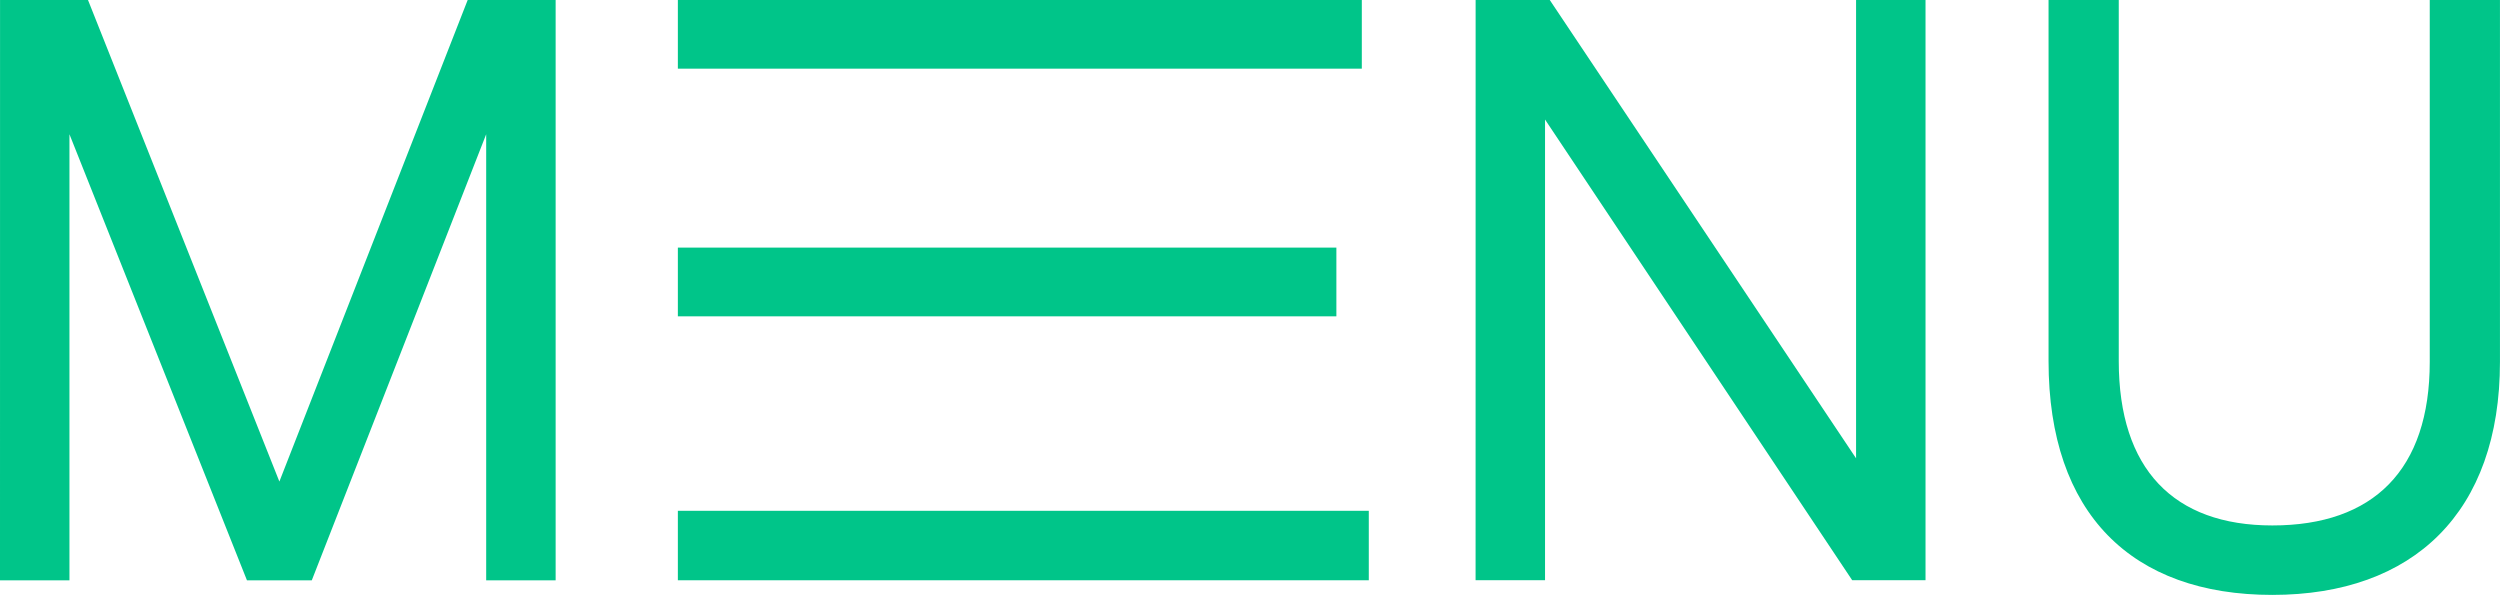 <?xml version="1.0" encoding="UTF-8" standalone="no"?>
<!-- Created with Inkscape (http://www.inkscape.org/) -->

<svg
   width="59.463mm"
   height="14.152mm"
   viewBox="0 0 59.463 14.152"
   version="1.1"
   id="svg5"
   inkscape:version="1.3.1 (9b9bdc1480, 2023-11-25, custom)"
   sodipodi:docname="menu.svg"
   xml:space="preserve"
   xmlns:inkscape="http://www.inkscape.org/namespaces/inkscape"
   xmlns:sodipodi="http://sodipodi.sourceforge.net/DTD/sodipodi-0.dtd"
   xmlns="http://www.w3.org/2000/svg"
   xmlns:svg="http://www.w3.org/2000/svg"><sodipodi:namedview
     id="namedview7"
     pagecolor="#ffffff"
     bordercolor="#000000"
     borderopacity="0.25"
     inkscape:showpageshadow="2"
     inkscape:pageopacity="0.0"
     inkscape:pagecheckerboard="0"
     inkscape:deskcolor="#d1d1d1"
     inkscape:document-units="mm"
     showgrid="false"
     inkscape:zoom="0.45254834"
     inkscape:cx="29.831067"
     inkscape:cy="419.84465"
     inkscape:window-width="1366"
     inkscape:window-height="704"
     inkscape:window-x="0"
     inkscape:window-y="0"
     inkscape:window-maximized="1"
     inkscape:current-layer="layer1"
     showguides="false"><sodipodi:guide
       position="-1106.835,125.461"
       orientation="1,0"
       id="guide5780"
       inkscape:locked="false" /><sodipodi:guide
       position="-1969.018,539.095"
       orientation="1,0"
       id="guide790"
       inkscape:locked="false" /><sodipodi:guide
       position="-1880.105,516.32"
       orientation="0,-1"
       id="guide844"
       inkscape:locked="false" /><sodipodi:guide
       position="-1396.283,379.266"
       orientation="0,-1"
       id="guide5"
       inkscape:locked="false" /><sodipodi:guide
       position="-1369.421,92.85"
       orientation="1,0"
       id="guide1"
       inkscape:locked="false" /><sodipodi:guide
       position="-1110.189,183.413"
       orientation="0,-1"
       id="guide460"
       inkscape:locked="false" /><sodipodi:guide
       position="-1075.32,190.993"
       orientation="0,-1"
       id="guide461"
       inkscape:locked="false" /><inkscape:page
       x="0"
       y="0"
       width="59.463"
       height="14.152"
       id="page464"
       margin="0"
       bleed="0" /></sodipodi:namedview><defs
     id="defs2"><rect
       x="995.129"
       y="2339.986"
       width="456.392"
       height="243.976"
       id="rect15534" /><rect
       x="-1357.201"
       y="1300.52"
       width="66.749"
       height="124.369"
       id="rect1672" /><rect
       x="107.558"
       y="213.356"
       width="680.019"
       height="344.146"
       id="rect133" /><rect
       x="107.558"
       y="213.356"
       width="680.019"
       height="344.146"
       id="rect4041" /><rect
       x="107.558"
       y="213.356"
       width="680.019"
       height="344.146"
       id="rect4149" /><rect
       x="107.558"
       y="213.356"
       width="680.019"
       height="344.146"
       id="rect4707" /><rect
       x="107.558"
       y="213.356"
       width="680.019"
       height="344.146"
       id="rect4815" /><rect
       x="107.558"
       y="213.356"
       width="680.019"
       height="344.146"
       id="rect4821" /><rect
       x="107.558"
       y="213.356"
       width="680.019"
       height="344.146"
       id="rect5042" /><rect
       x="107.558"
       y="213.356"
       width="680.019"
       height="344.146"
       id="rect5267" /><rect
       x="107.558"
       y="213.356"
       width="680.019"
       height="344.146"
       id="rect6385" /><rect
       x="107.558"
       y="213.356"
       width="680.019"
       height="344.146"
       id="rect6387" /><rect
       x="107.558"
       y="213.356"
       width="680.019"
       height="344.146"
       id="rect6389" /><rect
       x="107.558"
       y="213.356"
       width="680.019"
       height="344.146"
       id="rect6391" /><rect
       x="107.558"
       y="213.356"
       width="680.019"
       height="344.146"
       id="rect6393" /><rect
       x="107.558"
       y="213.356"
       width="680.019"
       height="344.146"
       id="rect6395" /><rect
       x="107.558"
       y="213.356"
       width="680.019"
       height="344.146"
       id="rect6397" /><rect
       x="107.558"
       y="213.356"
       width="680.019"
       height="344.146"
       id="rect6399" /><rect
       x="107.558"
       y="213.356"
       width="680.019"
       height="344.146"
       id="rect6677" /><rect
       x="107.558"
       y="213.356"
       width="680.019"
       height="344.146"
       id="rect6679" /><rect
       x="107.558"
       y="213.356"
       width="680.019"
       height="344.146"
       id="rect6681" /><rect
       x="107.558"
       y="213.356"
       width="680.019"
       height="344.146"
       id="rect6683" /><rect
       x="107.558"
       y="213.356"
       width="680.019"
       height="344.146"
       id="rect6685" /><rect
       x="107.558"
       y="213.356"
       width="680.019"
       height="344.146"
       id="rect6687" /><rect
       x="107.558"
       y="213.356"
       width="680.019"
       height="344.146"
       id="rect6689" /><rect
       x="107.558"
       y="213.356"
       width="680.019"
       height="344.146"
       id="rect6691" /><rect
       x="107.558"
       y="213.356"
       width="680.019"
       height="344.146"
       id="rect7707" /><rect
       x="107.558"
       y="213.356"
       width="680.019"
       height="344.146"
       id="rect2562" /><rect
       x="107.558"
       y="213.356"
       width="680.019"
       height="344.146"
       id="rect3803" /><rect
       x="107.558"
       y="213.356"
       width="680.019"
       height="344.146"
       id="rect3805" /><rect
       x="107.558"
       y="213.356"
       width="680.019"
       height="344.146"
       id="rect3807" /><rect
       x="107.558"
       y="213.356"
       width="680.019"
       height="344.146"
       id="rect3809" /><rect
       x="107.558"
       y="213.356"
       width="680.019"
       height="344.146"
       id="rect3811" /><rect
       x="107.558"
       y="213.356"
       width="680.019"
       height="344.146"
       id="rect3813" /><rect
       x="107.558"
       y="213.356"
       width="680.019"
       height="344.146"
       id="rect3815" /><rect
       x="107.558"
       y="213.356"
       width="680.019"
       height="344.146"
       id="rect5401" /><rect
       x="107.558"
       y="213.356"
       width="680.019"
       height="344.146"
       id="rect5403" /><rect
       x="107.558"
       y="213.356"
       width="680.019"
       height="344.146"
       id="rect5405" /><rect
       x="107.558"
       y="213.356"
       width="680.019"
       height="344.146"
       id="rect5407" /><rect
       x="107.558"
       y="213.356"
       width="680.019"
       height="344.146"
       id="rect5409" /><rect
       x="107.558"
       y="213.356"
       width="680.019"
       height="344.146"
       id="rect5411" /><rect
       x="107.558"
       y="213.356"
       width="680.019"
       height="344.146"
       id="rect5413" /><rect
       x="107.558"
       y="213.356"
       width="680.019"
       height="344.146"
       id="rect5431" /><rect
       x="107.558"
       y="213.356"
       width="680.019"
       height="344.146"
       id="rect5433" /><rect
       x="107.558"
       y="213.356"
       width="680.019"
       height="344.146"
       id="rect668" /><rect
       x="107.558"
       y="213.356"
       width="680.019"
       height="344.146"
       id="rect670" /><rect
       x="107.558"
       y="213.356"
       width="680.019"
       height="344.146"
       id="rect672" /><rect
       x="107.558"
       y="213.356"
       width="392.646"
       height="635.281"
       id="rect674" /><rect
       x="107.558"
       y="213.356"
       width="680.019"
       height="344.146"
       id="rect676" /><rect
       x="107.558"
       y="213.356"
       width="680.019"
       height="344.146"
       id="rect678" /><rect
       x="107.558"
       y="213.356"
       width="680.019"
       height="344.146"
       id="rect1660" /><rect
       x="107.558"
       y="213.356"
       width="680.019"
       height="344.146"
       id="rect1662" /><rect
       x="107.558"
       y="213.356"
       width="392.646"
       height="635.281"
       id="rect1664" /><rect
       x="107.558"
       y="213.356"
       width="680.019"
       height="344.146"
       id="rect1666" /><rect
       x="107.558"
       y="213.356"
       width="680.019"
       height="344.146"
       id="rect1668" /><rect
       x="107.558"
       y="213.356"
       width="680.019"
       height="344.146"
       id="rect2515" /><rect
       x="107.558"
       y="213.356"
       width="680.019"
       height="344.146"
       id="rect4212" /><rect
       x="107.558"
       y="213.356"
       width="680.019"
       height="344.146"
       id="rect4214" /><rect
       x="107.558"
       y="213.356"
       width="680.019"
       height="344.146"
       id="rect4216" /><rect
       x="107.558"
       y="213.356"
       width="680.019"
       height="344.146"
       id="rect4218" /><rect
       x="107.558"
       y="213.356"
       width="680.019"
       height="344.146"
       id="rect4220" /><rect
       x="107.558"
       y="213.356"
       width="680.019"
       height="344.146"
       id="rect7047" /><rect
       x="107.558"
       y="213.356"
       width="680.019"
       height="344.146"
       id="rect7049" /><rect
       x="107.558"
       y="213.356"
       width="680.019"
       height="344.146"
       id="rect7051" /><rect
       x="107.558"
       y="213.356"
       width="680.019"
       height="344.146"
       id="rect7053" /><rect
       x="107.558"
       y="213.356"
       width="680.019"
       height="344.146"
       id="rect7055" /><rect
       x="107.558"
       y="213.356"
       width="680.019"
       height="344.146"
       id="rect11615" /><rect
       x="107.558"
       y="213.356"
       width="680.019"
       height="344.146"
       id="rect11617" /><rect
       x="107.558"
       y="213.356"
       width="680.019"
       height="344.146"
       id="rect11619" /><rect
       x="107.558"
       y="213.356"
       width="680.019"
       height="344.146"
       id="rect11621" /><rect
       x="107.558"
       y="213.356"
       width="680.019"
       height="344.146"
       id="rect11623" /><rect
       x="107.558"
       y="213.356"
       width="680.019"
       height="344.146"
       id="rect11659" /><rect
       x="107.558"
       y="213.356"
       width="680.019"
       height="344.146"
       id="rect11661" /><rect
       x="107.558"
       y="213.356"
       width="680.019"
       height="344.146"
       id="rect11663" /><rect
       x="107.558"
       y="213.356"
       width="680.019"
       height="344.146"
       id="rect11665" /><rect
       x="107.558"
       y="213.356"
       width="680.019"
       height="344.146"
       id="rect11667" /><rect
       x="107.558"
       y="213.356"
       width="680.019"
       height="344.146"
       id="rect12920" /><rect
       x="107.558"
       y="213.356"
       width="680.019"
       height="344.146"
       id="rect12922" /><rect
       x="107.558"
       y="213.356"
       width="680.019"
       height="344.146"
       id="rect12924" /><rect
       x="107.558"
       y="213.356"
       width="680.019"
       height="344.146"
       id="rect12926" /><rect
       x="107.558"
       y="213.356"
       width="680.019"
       height="344.146"
       id="rect12928" /><rect
       x="107.558"
       y="213.356"
       width="680.019"
       height="344.146"
       id="rect13066" /><rect
       x="107.558"
       y="213.356"
       width="680.019"
       height="344.146"
       id="rect13068" /><rect
       x="107.558"
       y="213.356"
       width="680.019"
       height="344.146"
       id="rect13070" /><rect
       x="107.558"
       y="213.356"
       width="680.019"
       height="344.146"
       id="rect13072" /><rect
       x="107.558"
       y="213.356"
       width="680.019"
       height="344.146"
       id="rect13074" /><rect
       x="107.558"
       y="213.356"
       width="680.019"
       height="344.146"
       id="rect14179" /><rect
       x="107.558"
       y="213.356"
       width="680.019"
       height="344.146"
       id="rect14181" /><rect
       x="107.558"
       y="213.356"
       width="680.019"
       height="344.146"
       id="rect14183" /><rect
       x="107.558"
       y="213.356"
       width="680.019"
       height="344.146"
       id="rect14185" /><rect
       x="107.558"
       y="213.356"
       width="680.019"
       height="344.146"
       id="rect14187" /><rect
       x="107.558"
       y="213.356"
       width="680.019"
       height="344.146"
       id="rect14223" /><rect
       x="107.558"
       y="213.356"
       width="680.019"
       height="344.146"
       id="rect14225" /><rect
       x="107.558"
       y="213.356"
       width="680.019"
       height="344.146"
       id="rect14227" /><rect
       x="107.558"
       y="213.356"
       width="680.019"
       height="344.146"
       id="rect14229" /><rect
       x="107.558"
       y="213.356"
       width="680.019"
       height="344.146"
       id="rect14231" /><rect
       x="107.558"
       y="213.356"
       width="680.019"
       height="344.146"
       id="rect14237" /><rect
       x="107.558"
       y="213.356"
       width="680.019"
       height="344.146"
       id="rect15510" /><rect
       x="107.558"
       y="213.356"
       width="680.019"
       height="344.146"
       id="rect15512" /><rect
       x="107.558"
       y="213.356"
       width="680.019"
       height="344.146"
       id="rect15514" /><rect
       x="107.558"
       y="213.356"
       width="680.019"
       height="344.146"
       id="rect15516" /><rect
       x="107.558"
       y="213.356"
       width="680.019"
       height="344.146"
       id="rect15518" /><rect
       x="107.558"
       y="213.356"
       width="680.019"
       height="344.146"
       id="rect15528" /><rect
       x="107.558"
       y="213.356"
       width="680.019"
       height="344.146"
       id="rect15530" /><rect
       x="107.558"
       y="213.356"
       width="680.019"
       height="344.146"
       id="rect16764" /><rect
       x="107.558"
       y="213.356"
       width="680.019"
       height="344.146"
       id="rect16766" /><rect
       x="107.558"
       y="213.356"
       width="680.019"
       height="344.146"
       id="rect16768" /><rect
       x="107.558"
       y="213.356"
       width="680.019"
       height="344.146"
       id="rect16770" /><rect
       x="107.558"
       y="213.356"
       width="680.019"
       height="344.146"
       id="rect16772" /><rect
       x="107.558"
       y="213.356"
       width="680.019"
       height="344.146"
       id="rect31482" /><rect
       x="107.558"
       y="213.356"
       width="680.019"
       height="344.146"
       id="rect31484" /><rect
       x="107.558"
       y="213.356"
       width="680.019"
       height="344.146"
       id="rect31486" /><rect
       x="107.558"
       y="213.356"
       width="680.019"
       height="344.146"
       id="rect31488" /><rect
       x="107.558"
       y="213.356"
       width="680.019"
       height="344.146"
       id="rect31490" /><rect
       x="107.558"
       y="213.356"
       width="680.019"
       height="344.146"
       id="rect31492" /><rect
       x="107.558"
       y="213.356"
       width="680.019"
       height="344.146"
       id="rect31494" /><rect
       x="107.558"
       y="213.356"
       width="680.019"
       height="344.146"
       id="rect31496" /><rect
       x="107.558"
       y="213.356"
       width="680.019"
       height="344.146"
       id="rect31498" /><rect
       x="107.558"
       y="213.356"
       width="680.019"
       height="344.146"
       id="rect31500" /><rect
       x="107.558"
       y="213.356"
       width="680.019"
       height="344.146"
       id="rect31502" /><rect
       x="107.558"
       y="213.356"
       width="680.019"
       height="344.146"
       id="rect31504" /><rect
       x="107.558"
       y="213.356"
       width="680.019"
       height="344.146"
       id="rect31506" /><rect
       x="107.558"
       y="213.356"
       width="680.019"
       height="344.146"
       id="rect31508" /><rect
       x="107.558"
       y="213.356"
       width="680.019"
       height="344.146"
       id="rect31510" /><rect
       x="107.558"
       y="213.356"
       width="680.019"
       height="344.146"
       id="rect31512" /><rect
       x="107.558"
       y="213.356"
       width="680.019"
       height="344.146"
       id="rect31514" /><rect
       x="107.558"
       y="213.356"
       width="680.019"
       height="344.146"
       id="rect31516" /><rect
       x="107.558"
       y="213.356"
       width="680.019"
       height="344.146"
       id="rect31518" /><rect
       x="107.558"
       y="213.356"
       width="680.019"
       height="344.146"
       id="rect31520" /><rect
       x="107.558"
       y="213.356"
       width="680.019"
       height="344.146"
       id="rect31522" /><rect
       x="107.558"
       y="213.356"
       width="680.019"
       height="344.146"
       id="rect31524" /><rect
       x="107.558"
       y="213.356"
       width="680.019"
       height="344.146"
       id="rect31526" /><rect
       x="107.558"
       y="213.356"
       width="680.019"
       height="344.146"
       id="rect31528" /><rect
       x="107.558"
       y="213.356"
       width="680.019"
       height="344.146"
       id="rect31530" /><rect
       x="107.558"
       y="213.356"
       width="680.019"
       height="344.146"
       id="rect31532" /><rect
       x="107.558"
       y="213.356"
       width="680.019"
       height="344.146"
       id="rect31534" /><rect
       x="107.558"
       y="213.356"
       width="680.019"
       height="344.146"
       id="rect31536" /><rect
       x="107.558"
       y="213.356"
       width="680.019"
       height="344.146"
       id="rect31538" /><rect
       x="107.558"
       y="213.356"
       width="680.019"
       height="344.146"
       id="rect31540" /><rect
       x="107.558"
       y="213.356"
       width="680.019"
       height="344.146"
       id="rect31542" /><rect
       x="107.558"
       y="213.356"
       width="680.019"
       height="344.146"
       id="rect31544" /><rect
       x="107.558"
       y="213.356"
       width="680.019"
       height="344.146"
       id="rect31546" /><rect
       x="107.558"
       y="213.356"
       width="680.019"
       height="344.146"
       id="rect31548" /><rect
       x="107.558"
       y="213.356"
       width="680.019"
       height="344.146"
       id="rect31550" /><rect
       x="107.558"
       y="213.356"
       width="680.019"
       height="344.146"
       id="rect31552" /><rect
       x="107.558"
       y="213.356"
       width="680.019"
       height="344.146"
       id="rect31554" /><rect
       x="107.558"
       y="213.356"
       width="680.019"
       height="344.146"
       id="rect31556" /><rect
       x="107.558"
       y="213.356"
       width="680.019"
       height="344.146"
       id="rect31558" /><rect
       x="107.558"
       y="213.356"
       width="680.019"
       height="344.146"
       id="rect31560" /><rect
       x="107.558"
       y="213.356"
       width="680.019"
       height="344.146"
       id="rect31562" /><rect
       x="107.558"
       y="213.356"
       width="680.019"
       height="344.146"
       id="rect31564" /><rect
       x="107.558"
       y="213.356"
       width="680.019"
       height="344.146"
       id="rect32" /><rect
       x="107.558"
       y="213.356"
       width="680.019"
       height="344.146"
       id="rect33" /><rect
       x="107.558"
       y="213.356"
       width="392.646"
       height="635.281"
       id="rect34" /><rect
       x="107.558"
       y="213.356"
       width="680.019"
       height="344.146"
       id="rect35" /><rect
       x="107.558"
       y="213.356"
       width="680.019"
       height="344.146"
       id="rect36" /><rect
       x="107.558"
       y="213.356"
       width="272.821"
       height="162.964"
       id="rect3" /><rect
       x="107.558"
       y="213.356"
       width="568.975"
       height="104.877"
       id="rect5" /><rect
       x="107.558"
       y="213.356"
       width="680.019"
       height="344.146"
       id="rect460" /><rect
       x="107.558"
       y="213.356"
       width="392.646"
       height="635.281"
       id="rect464" /><rect
       x="107.558"
       y="213.356"
       width="680.019"
       height="344.146"
       id="rect481" /><rect
       x="107.558"
       y="213.356"
       width="392.646"
       height="635.281"
       id="rect482" /><rect
       x="107.558"
       y="213.356"
       width="680.019"
       height="344.146"
       id="rect483" /><rect
       x="107.558"
       y="213.356"
       width="680.019"
       height="344.146"
       id="rect484" /><rect
       x="107.558"
       y="213.356"
       width="392.646"
       height="635.281"
       id="rect485" /><rect
       x="107.558"
       y="213.356"
       width="392.646"
       height="635.281"
       id="rect486" /><rect
       x="107.558"
       y="213.356"
       width="515.969"
       height="173.845"
       id="rect501" /><rect
       x="107.558"
       y="213.356"
       width="392.646"
       height="635.281"
       id="rect502" /><rect
       x="107.558"
       y="213.356"
       width="680.019"
       height="344.146"
       id="rect503" /><rect
       x="107.558"
       y="213.356"
       width="680.019"
       height="344.146"
       id="rect504" /><rect
       x="107.558"
       y="213.356"
       width="392.646"
       height="635.281"
       id="rect505" /><rect
       x="107.558"
       y="213.356"
       width="392.646"
       height="635.281"
       id="rect506" /><rect
       x="107.558"
       y="213.356"
       width="272.404"
       height="164.231"
       id="rect507" /><rect
       x="107.558"
       y="213.356"
       width="272.404"
       height="164.231"
       id="rect508" /><rect
       x="107.558"
       y="213.356"
       width="272.404"
       height="164.231"
       id="rect509" /><rect
       x="107.558"
       y="213.356"
       width="272.404"
       height="164.231"
       id="rect513" /><rect
       x="107.558"
       y="213.356"
       width="272.404"
       height="164.231"
       id="rect514" /><rect
       x="107.558"
       y="213.356"
       width="272.404"
       height="164.231"
       id="rect515" /><rect
       x="107.558"
       y="213.356"
       width="515.969"
       height="173.845"
       id="rect519" /><rect
       x="107.558"
       y="213.356"
       width="517.976"
       height="419.362"
       id="rect520" /><rect
       x="107.558"
       y="213.356"
       width="515.969"
       height="173.845"
       id="rect533" /><rect
       x="107.558"
       y="213.356"
       width="392.646"
       height="635.281"
       id="rect534" /><rect
       x="107.558"
       y="213.356"
       width="272.404"
       height="164.231"
       id="rect535" /><rect
       x="107.558"
       y="213.356"
       width="272.404"
       height="164.231"
       id="rect536" /><rect
       x="107.558"
       y="213.356"
       width="272.404"
       height="164.231"
       id="rect537" /><rect
       x="107.558"
       y="213.356"
       width="272.404"
       height="164.231"
       id="rect538" /><rect
       x="107.558"
       y="213.356"
       width="272.404"
       height="164.231"
       id="rect539" /><rect
       x="107.558"
       y="213.356"
       width="272.404"
       height="164.231"
       id="rect540" /><rect
       x="107.558"
       y="213.356"
       width="517.976"
       height="419.362"
       id="rect541" /><rect
       x="107.558"
       y="213.356"
       width="517.976"
       height="419.362"
       id="rect542" /><rect
       x="107.558"
       y="213.356"
       width="392.646"
       height="635.281"
       id="rect556" /><rect
       x="107.558"
       y="213.356"
       width="272.404"
       height="164.231"
       id="rect557" /><rect
       x="107.558"
       y="213.356"
       width="272.404"
       height="164.231"
       id="rect558" /><rect
       x="107.558"
       y="213.356"
       width="272.404"
       height="164.231"
       id="rect559" /><rect
       x="107.558"
       y="213.356"
       width="272.404"
       height="164.231"
       id="rect560" /><rect
       x="107.558"
       y="213.356"
       width="272.404"
       height="164.231"
       id="rect561" /><rect
       x="107.558"
       y="213.356"
       width="272.404"
       height="164.231"
       id="rect562" /><rect
       x="107.558"
       y="213.356"
       width="517.976"
       height="419.362"
       id="rect563" /><rect
       x="107.558"
       y="213.356"
       width="482.229"
       height="161.287"
       id="rect574" /><rect
       x="107.558"
       y="213.356"
       width="272.404"
       height="164.231"
       id="rect575" /><rect
       x="107.558"
       y="213.356"
       width="272.404"
       height="164.231"
       id="rect576" /><rect
       x="107.558"
       y="213.356"
       width="272.404"
       height="164.231"
       id="rect577" /><rect
       x="107.558"
       y="213.356"
       width="272.404"
       height="164.231"
       id="rect579" /><rect
       x="107.558"
       y="213.356"
       width="272.404"
       height="164.231"
       id="rect580" /><rect
       x="107.558"
       y="213.356"
       width="272.404"
       height="164.231"
       id="rect581" /><rect
       x="107.558"
       y="213.356"
       width="517.976"
       height="419.362"
       id="rect582" /><rect
       x="107.558"
       y="213.356"
       width="818.375"
       height="125.52"
       id="rect594" /><rect
       x="107.558"
       y="213.356"
       width="272.404"
       height="164.231"
       id="rect595" /><rect
       x="107.558"
       y="213.356"
       width="272.404"
       height="164.231"
       id="rect596" /><rect
       x="107.558"
       y="213.356"
       width="272.404"
       height="164.231"
       id="rect597" /><rect
       x="107.558"
       y="213.356"
       width="272.404"
       height="164.231"
       id="rect598" /><rect
       x="107.558"
       y="213.356"
       width="272.404"
       height="164.231"
       id="rect599" /><rect
       x="107.558"
       y="213.356"
       width="272.404"
       height="164.231"
       id="rect600" /><rect
       x="107.558"
       y="213.356"
       width="517.976"
       height="419.362"
       id="rect601" /><rect
       x="107.558"
       y="213.356"
       width="904.662"
       height="304.649"
       id="rect602" /><rect
       x="107.558"
       y="213.356"
       width="764.42"
       height="122.33"
       id="rect604" /><rect
       x="107.558"
       y="213.356"
       width="482.229"
       height="161.287"
       id="rect27" /><rect
       x="107.558"
       y="213.356"
       width="272.404"
       height="164.231"
       id="rect28" /><rect
       x="107.558"
       y="213.356"
       width="272.404"
       height="164.231"
       id="rect29" /><rect
       x="107.558"
       y="213.356"
       width="272.404"
       height="164.231"
       id="rect30" /><rect
       x="107.558"
       y="213.356"
       width="272.404"
       height="164.231"
       id="rect31" /><rect
       x="107.558"
       y="213.356"
       width="272.404"
       height="164.231"
       id="rect37" /><rect
       x="107.558"
       y="213.356"
       width="272.404"
       height="164.231"
       id="rect38" /><rect
       x="107.558"
       y="213.356"
       width="517.976"
       height="419.362"
       id="rect39" /></defs><g
     inkscape:label="Layer 1"
     inkscape:groupmode="layer"
     id="layer1"
     transform="translate(-1500.12,73.229)"><path
       d="m 1500.12,-59.426 h 1.652 v -10.61 l 4.222,10.61 h 1.542 l 4.148,-10.61 v 10.61 h 1.652 v -13.803 h -2.092 l -4.479,11.454 -4.552,-11.454 h -2.092 z m 16.123,-12.17 h 16.268 v -1.634 h -16.268 m 0,13.803 h 16.434 v -1.652 h -16.434 m 0,-4.626 h 15.663 v -1.634 h -15.663 m 18.974,7.911 h 1.652 v -10.958 l 7.306,10.958 h 1.744 v -13.803 h -1.652 v 10.903 l -7.287,-10.903 h -1.762 z m 18.95,0.349 c 3.359,0 5.415,-1.964 5.415,-5.543 v -8.609 h -1.67 v 8.609 c 0,2.57 -1.34,3.891 -3.744,3.891 -2.349,0 -3.653,-1.34 -3.653,-3.91 v -8.59 h -1.67 v 8.59 c 0,3.634 1.982,5.562 5.323,5.562 z"
       id="path486"
       style="font-size:66.667px;font-family:'AUTHENTIC Sans';-inkscape-font-specification:'AUTHENTIC Sans';letter-spacing:2.16px;white-space:pre;fill:#00c589;stroke-width:0.275"
       aria-label="MENU"
       sodipodi:nodetypes="cccccccccccccccccccccccccccccccccccccssccsssccss" /></g></svg>
